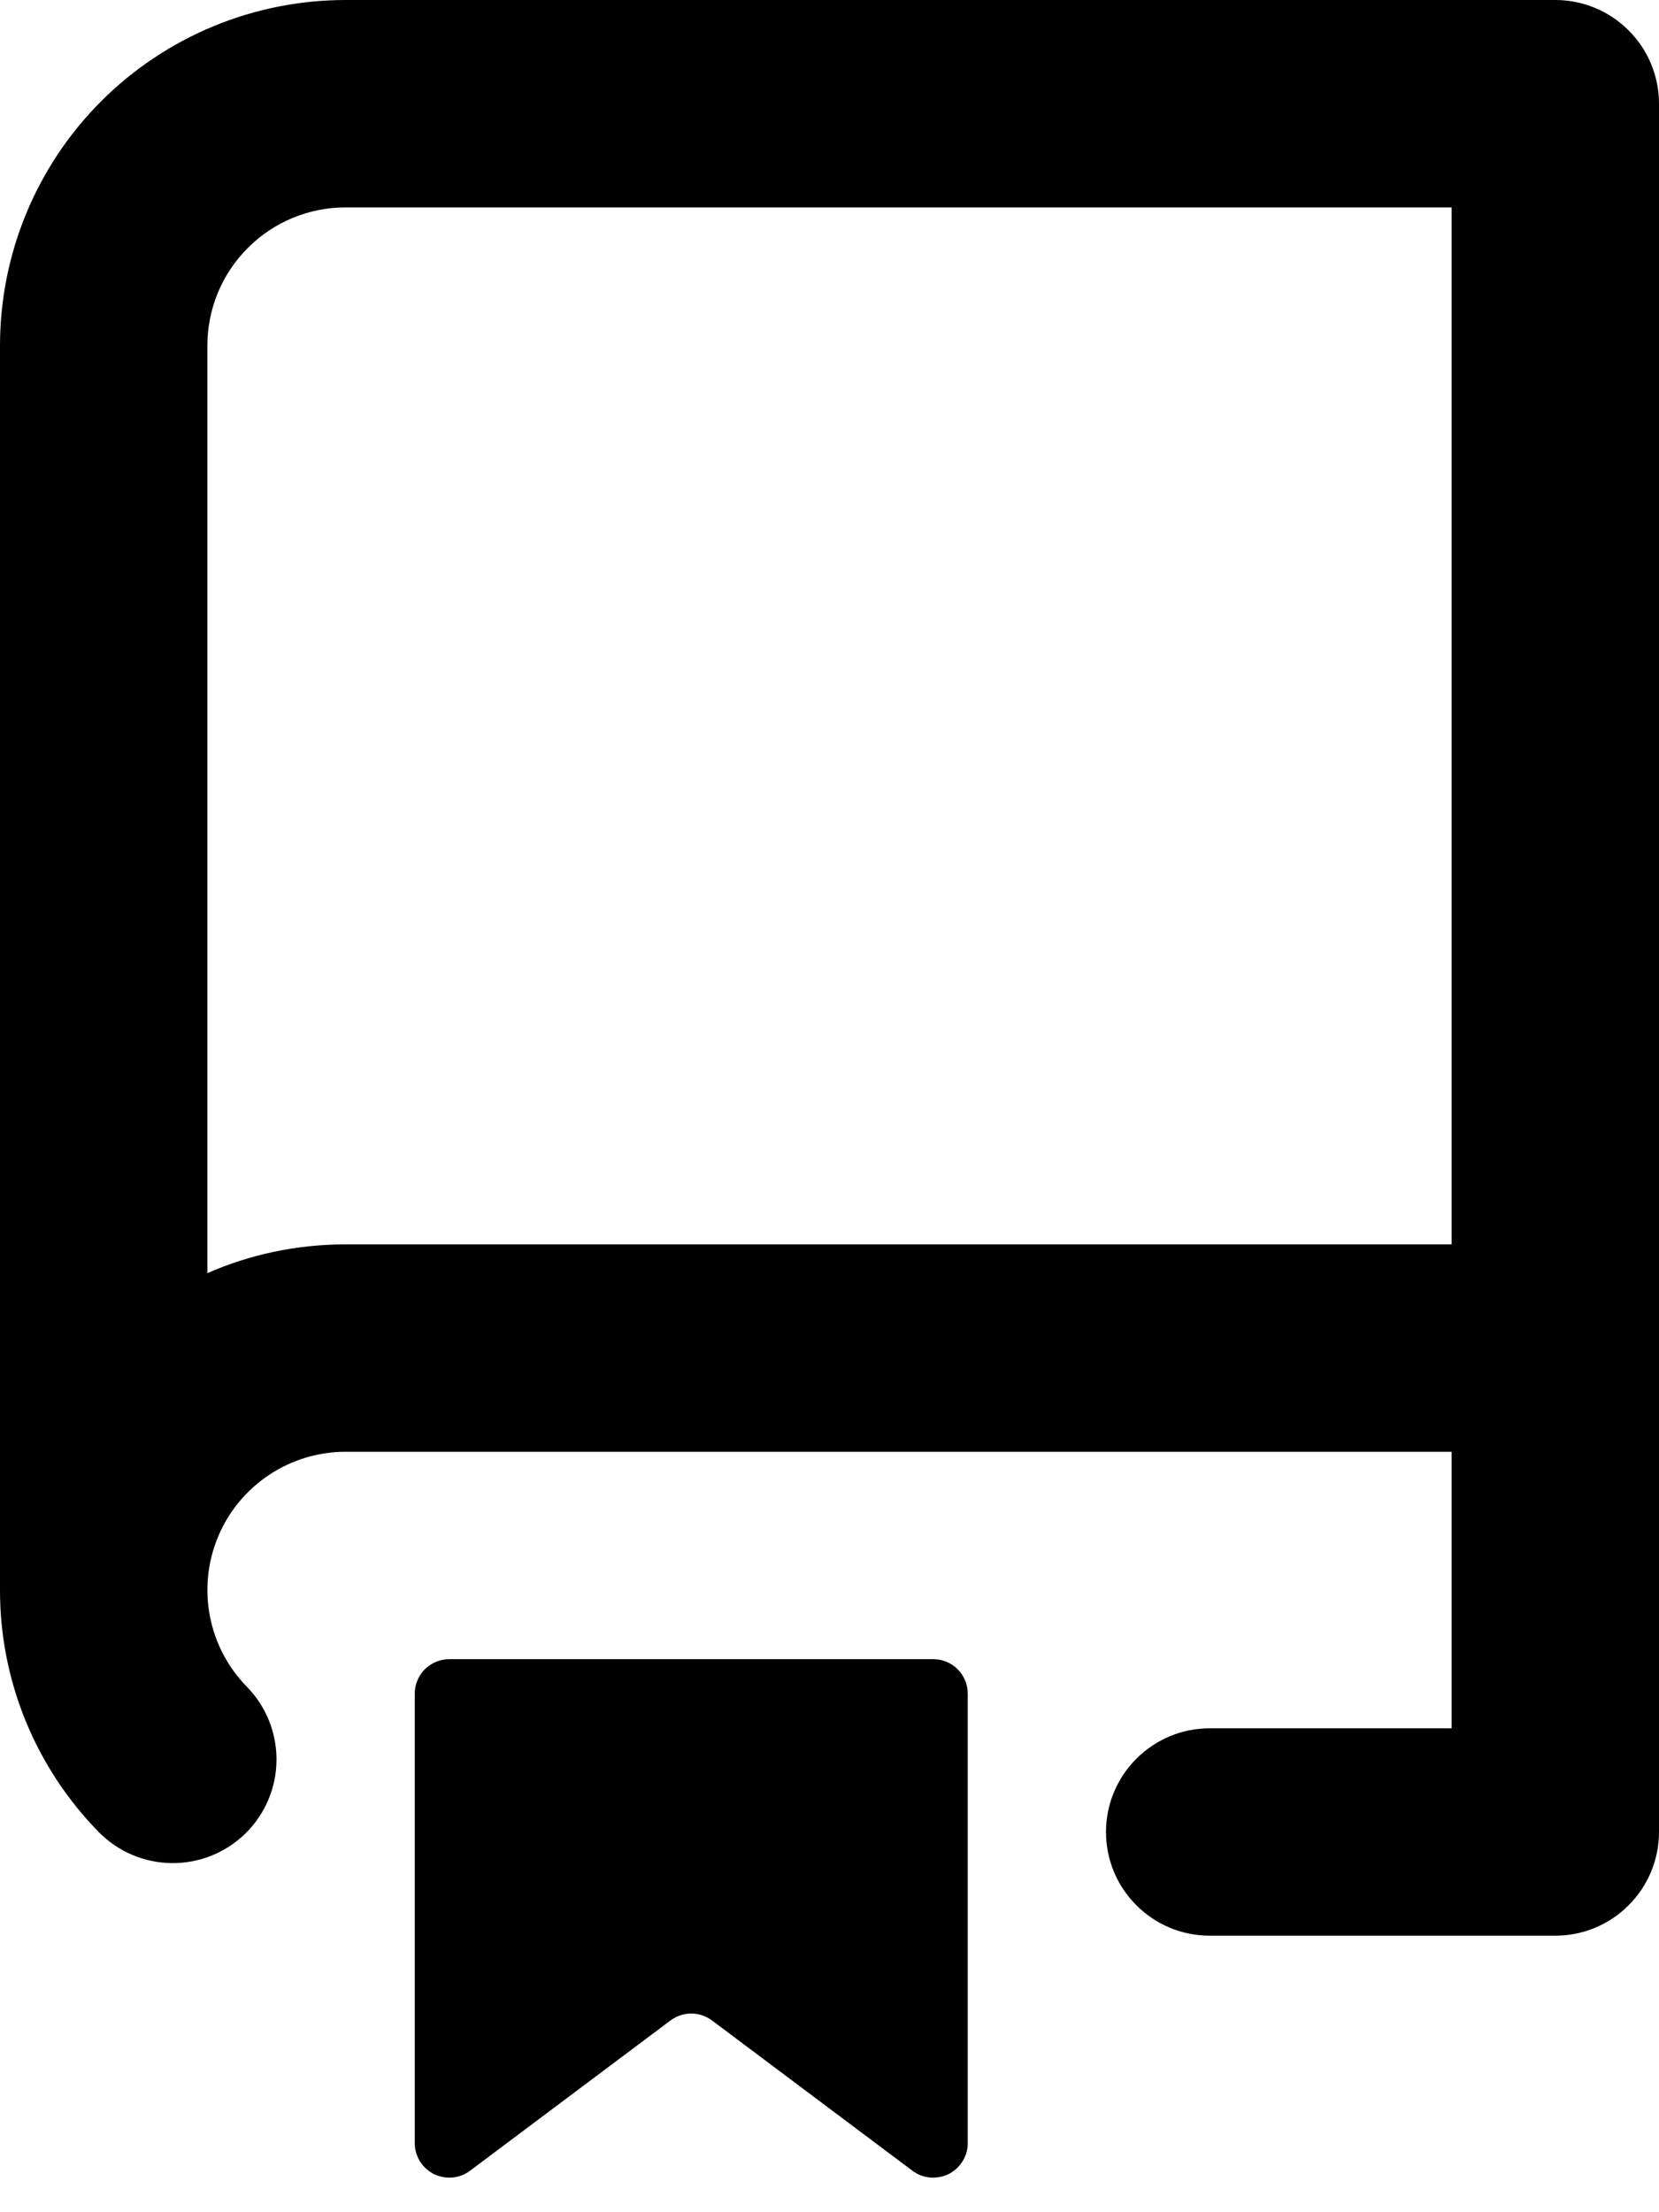 <svg width="12" height="16" viewBox="0 0 12 16" fill="none" xmlns="http://www.w3.org/2000/svg">
<path fill-rule="evenodd" clip-rule="evenodd" d="M1.45925e-06 2.5C1.45925e-06 1.837 0.263 1.201 0.732 0.732C1.201 0.263 1.837 0 2.5 0L11.25 0C11.449 0 11.64 0.079 11.78 0.22C11.921 0.36 12 0.551 12 0.75V13.25C12 13.449 11.921 13.64 11.78 13.78C11.64 13.921 11.449 14 11.25 14H8.75C8.551 14 8.36 13.921 8.22 13.78C8.079 13.64 8 13.449 8 13.25C8 13.051 8.079 12.86 8.22 12.72C8.36 12.579 8.551 12.5 8.75 12.5H10.5V10.5H2.5C2.303 10.5 2.111 10.558 1.947 10.667C1.783 10.776 1.654 10.931 1.578 11.113C1.502 11.294 1.481 11.494 1.518 11.688C1.555 11.881 1.648 12.059 1.786 12.2C1.925 12.342 2.002 12.534 2 12.733C1.998 12.932 1.917 13.122 1.775 13.261C1.633 13.4 1.441 13.477 1.242 13.475C1.043 13.473 0.853 13.392 0.714 13.25C0.256 12.783 -0.001 12.154 1.45925e-06 11.5V2.5ZM10.5 1.5V9H2.5C2.144 9 1.806 9.074 1.5 9.208V2.5C1.5 2.235 1.605 1.98 1.793 1.793C1.98 1.605 2.235 1.5 2.5 1.5H10.5ZM3 12.25V15.5C3 15.546 3.013 15.592 3.037 15.631C3.062 15.671 3.097 15.703 3.138 15.724C3.18 15.744 3.226 15.753 3.272 15.749C3.319 15.745 3.363 15.728 3.4 15.7L4.85 14.613C4.893 14.581 4.946 14.563 5 14.563C5.054 14.563 5.107 14.581 5.15 14.613L6.6 15.7C6.637 15.728 6.681 15.745 6.728 15.749C6.774 15.753 6.82 15.744 6.862 15.724C6.903 15.703 6.938 15.671 6.963 15.631C6.987 15.592 7 15.546 7 15.5V12.25C7 12.184 6.974 12.12 6.927 12.073C6.88 12.026 6.816 12 6.75 12H3.25C3.184 12 3.12 12.026 3.073 12.073C3.026 12.12 3 12.184 3 12.25Z" fill="black"/>
</svg>

